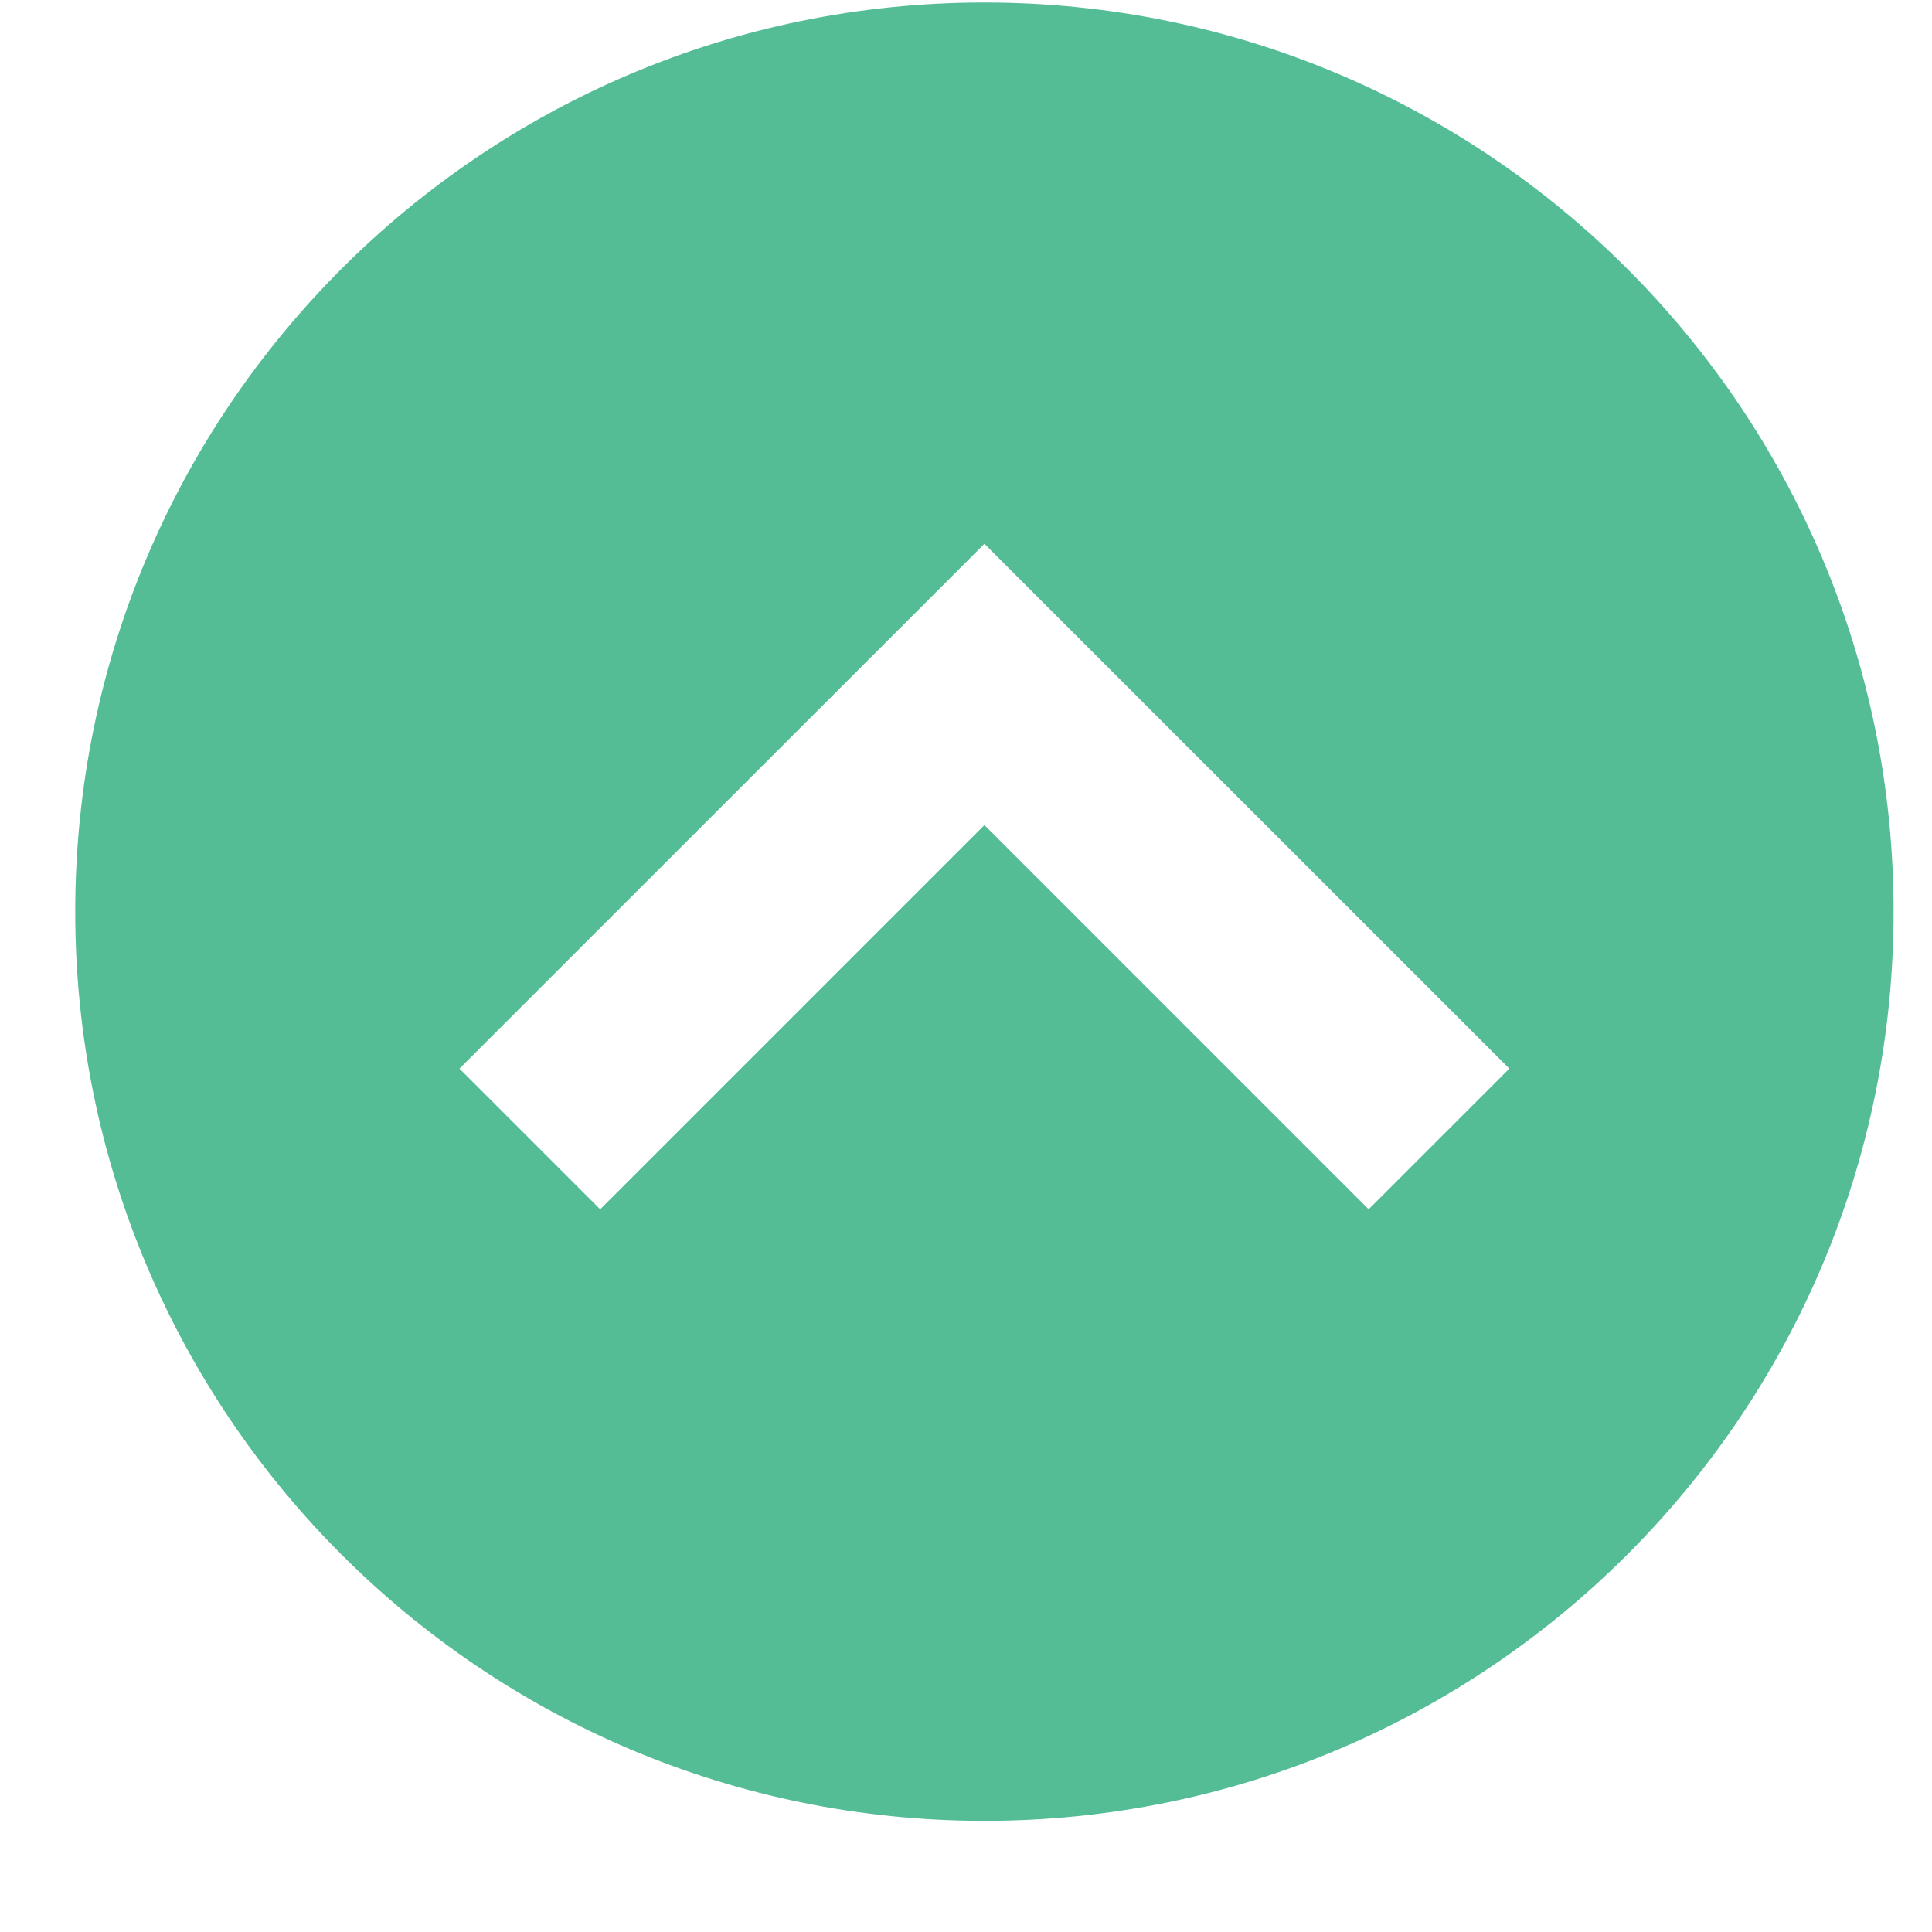 <svg width="17" height="17" viewBox="0 0 17 17" fill="none" xmlns="http://www.w3.org/2000/svg">
<path id="Vector" fill-rule="evenodd" clip-rule="evenodd" d="M8.662 16.022C13.08 16.022 16.662 12.441 16.662 8.022C16.662 3.604 13.08 0.022 8.662 0.022C4.244 0.022 0.662 3.604 0.662 8.022C0.662 12.441 4.244 16.022 8.662 16.022ZM9.281 5.404L8.662 4.785L8.043 5.404L4.043 9.403L5.281 10.641L8.662 7.26L12.043 10.641L13.281 9.403L9.281 5.404Z" fill="#54BD95"/>
</svg>
